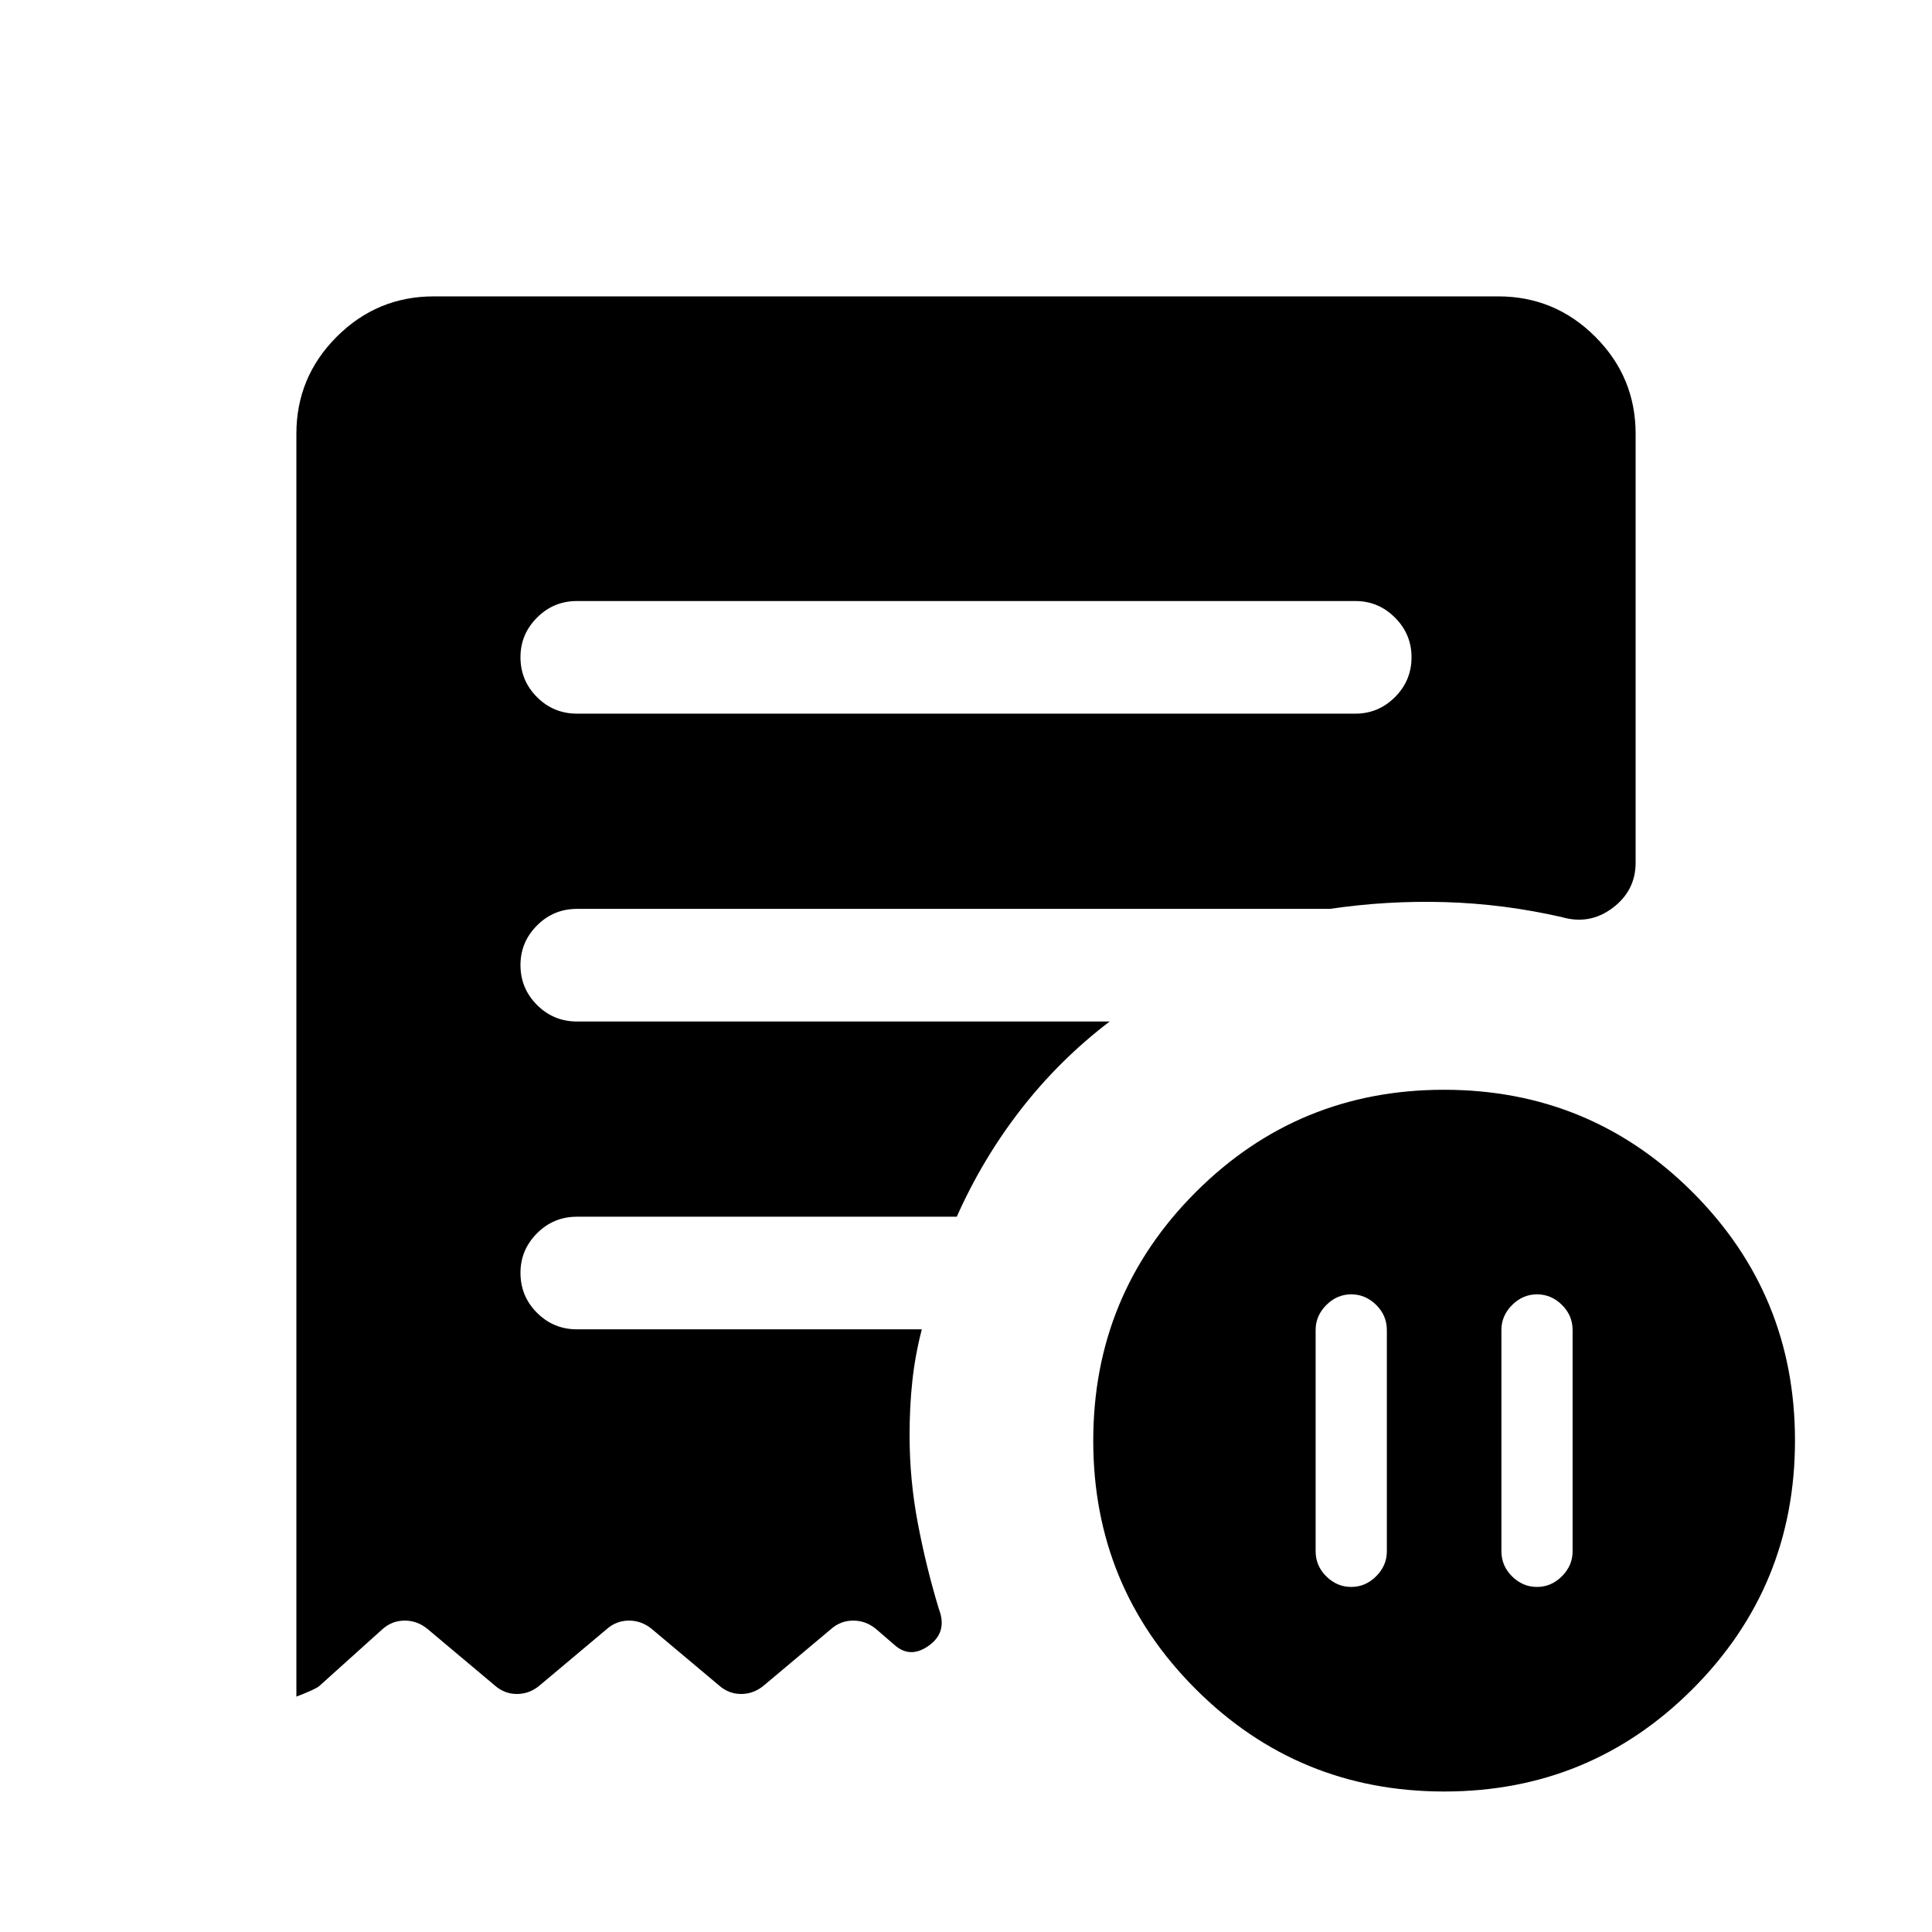 <svg xmlns="http://www.w3.org/2000/svg" height="24" viewBox="0 -960 960 960" width="24"><path d="M689.12-299.06q0-7.32-5.31-12.55-5.31-5.24-12.39-5.24-7.07 0-12.38 5.31-5.31 5.31-5.31 12.39v109.9q0 7.33 5.31 12.56t12.38 5.23q7.08 0 12.39-5.31 5.31-5.31 5.31-12.38v-109.91Zm56.92-.09v109.9q0 7.33 5.31 12.56 5.3 5.23 12.38 5.23 7.08 0 12.38-5.31 5.31-5.31 5.31-12.38v-109.91q0-7.32-5.31-12.55-5.3-5.24-12.38-5.24-7.08 0-12.38 5.31-5.31 5.31-5.31 12.39ZM673.5-605.39q11.41 0 19.65-8.22 8.23-8.22 8.23-19.77 0-11.54-8.23-19.75-8.24-8.22-19.65-8.22H286.69q-11.63 0-19.85 8.24t-8.22 19.66q0 11.64 8.22 19.85t19.85 8.21H673.5Zm44.13 535.58q-72.55 0-123.48-50.87-50.92-50.87-50.92-123.42 0-72.55 50.87-123.48 50.87-50.92 123.42-50.92 72.56 0 123.48 50.87t50.92 123.42q0 72.56-50.87 123.48T717.63-69.81Zm-570.36-47.15v-627.5q0-28.16 20.05-48.22 20.06-20.05 48.22-20.05h528.92q28.16 0 48.22 20.05 20.05 20.06 20.05 48.22v213.11q0 13.91-11.42 22.49-11.43 8.59-25.31 4.55-28.73-6.54-57.62-7.42-28.88-.88-57.57 3.35H286.69q-11.63 0-19.85 8.24-8.22 8.23-8.22 19.65 0 11.64 8.22 19.85 8.22 8.22 19.85 8.22h264.7q-24.85 18.92-43.99 43.52-19.13 24.59-31.99 53.48H286.69q-11.63 0-19.85 8.24t-8.22 19.65q0 11.64 8.22 19.86 8.22 8.21 19.85 8.21h171.35q-3.35 13.02-4.71 25.74-1.37 12.73-1.37 26.91 0 21.93 4.04 43.38 4.04 21.45 10.5 42.89 4.46 11.5-4.96 18.25t-17.39-.63l-8.88-7.66q-5.06-4.15-11.3-4.15-6.24 0-10.97 4.15l-33.54 28.16q-5.01 4.15-11.18 4.15-6.16 0-10.89-4.15l-33.54-28.16q-5.07-4.15-11.3-4.15-6.24 0-10.97 4.15l-33.54 28.16q-5.01 4.15-11.18 4.15t-10.9-4.15l-33.54-28.16q-5.06-4.15-11.3-4.15-6.23 0-10.96 4.15l-31.62 28.46q-1.96 1.58-11.27 5.16Z"/></svg>